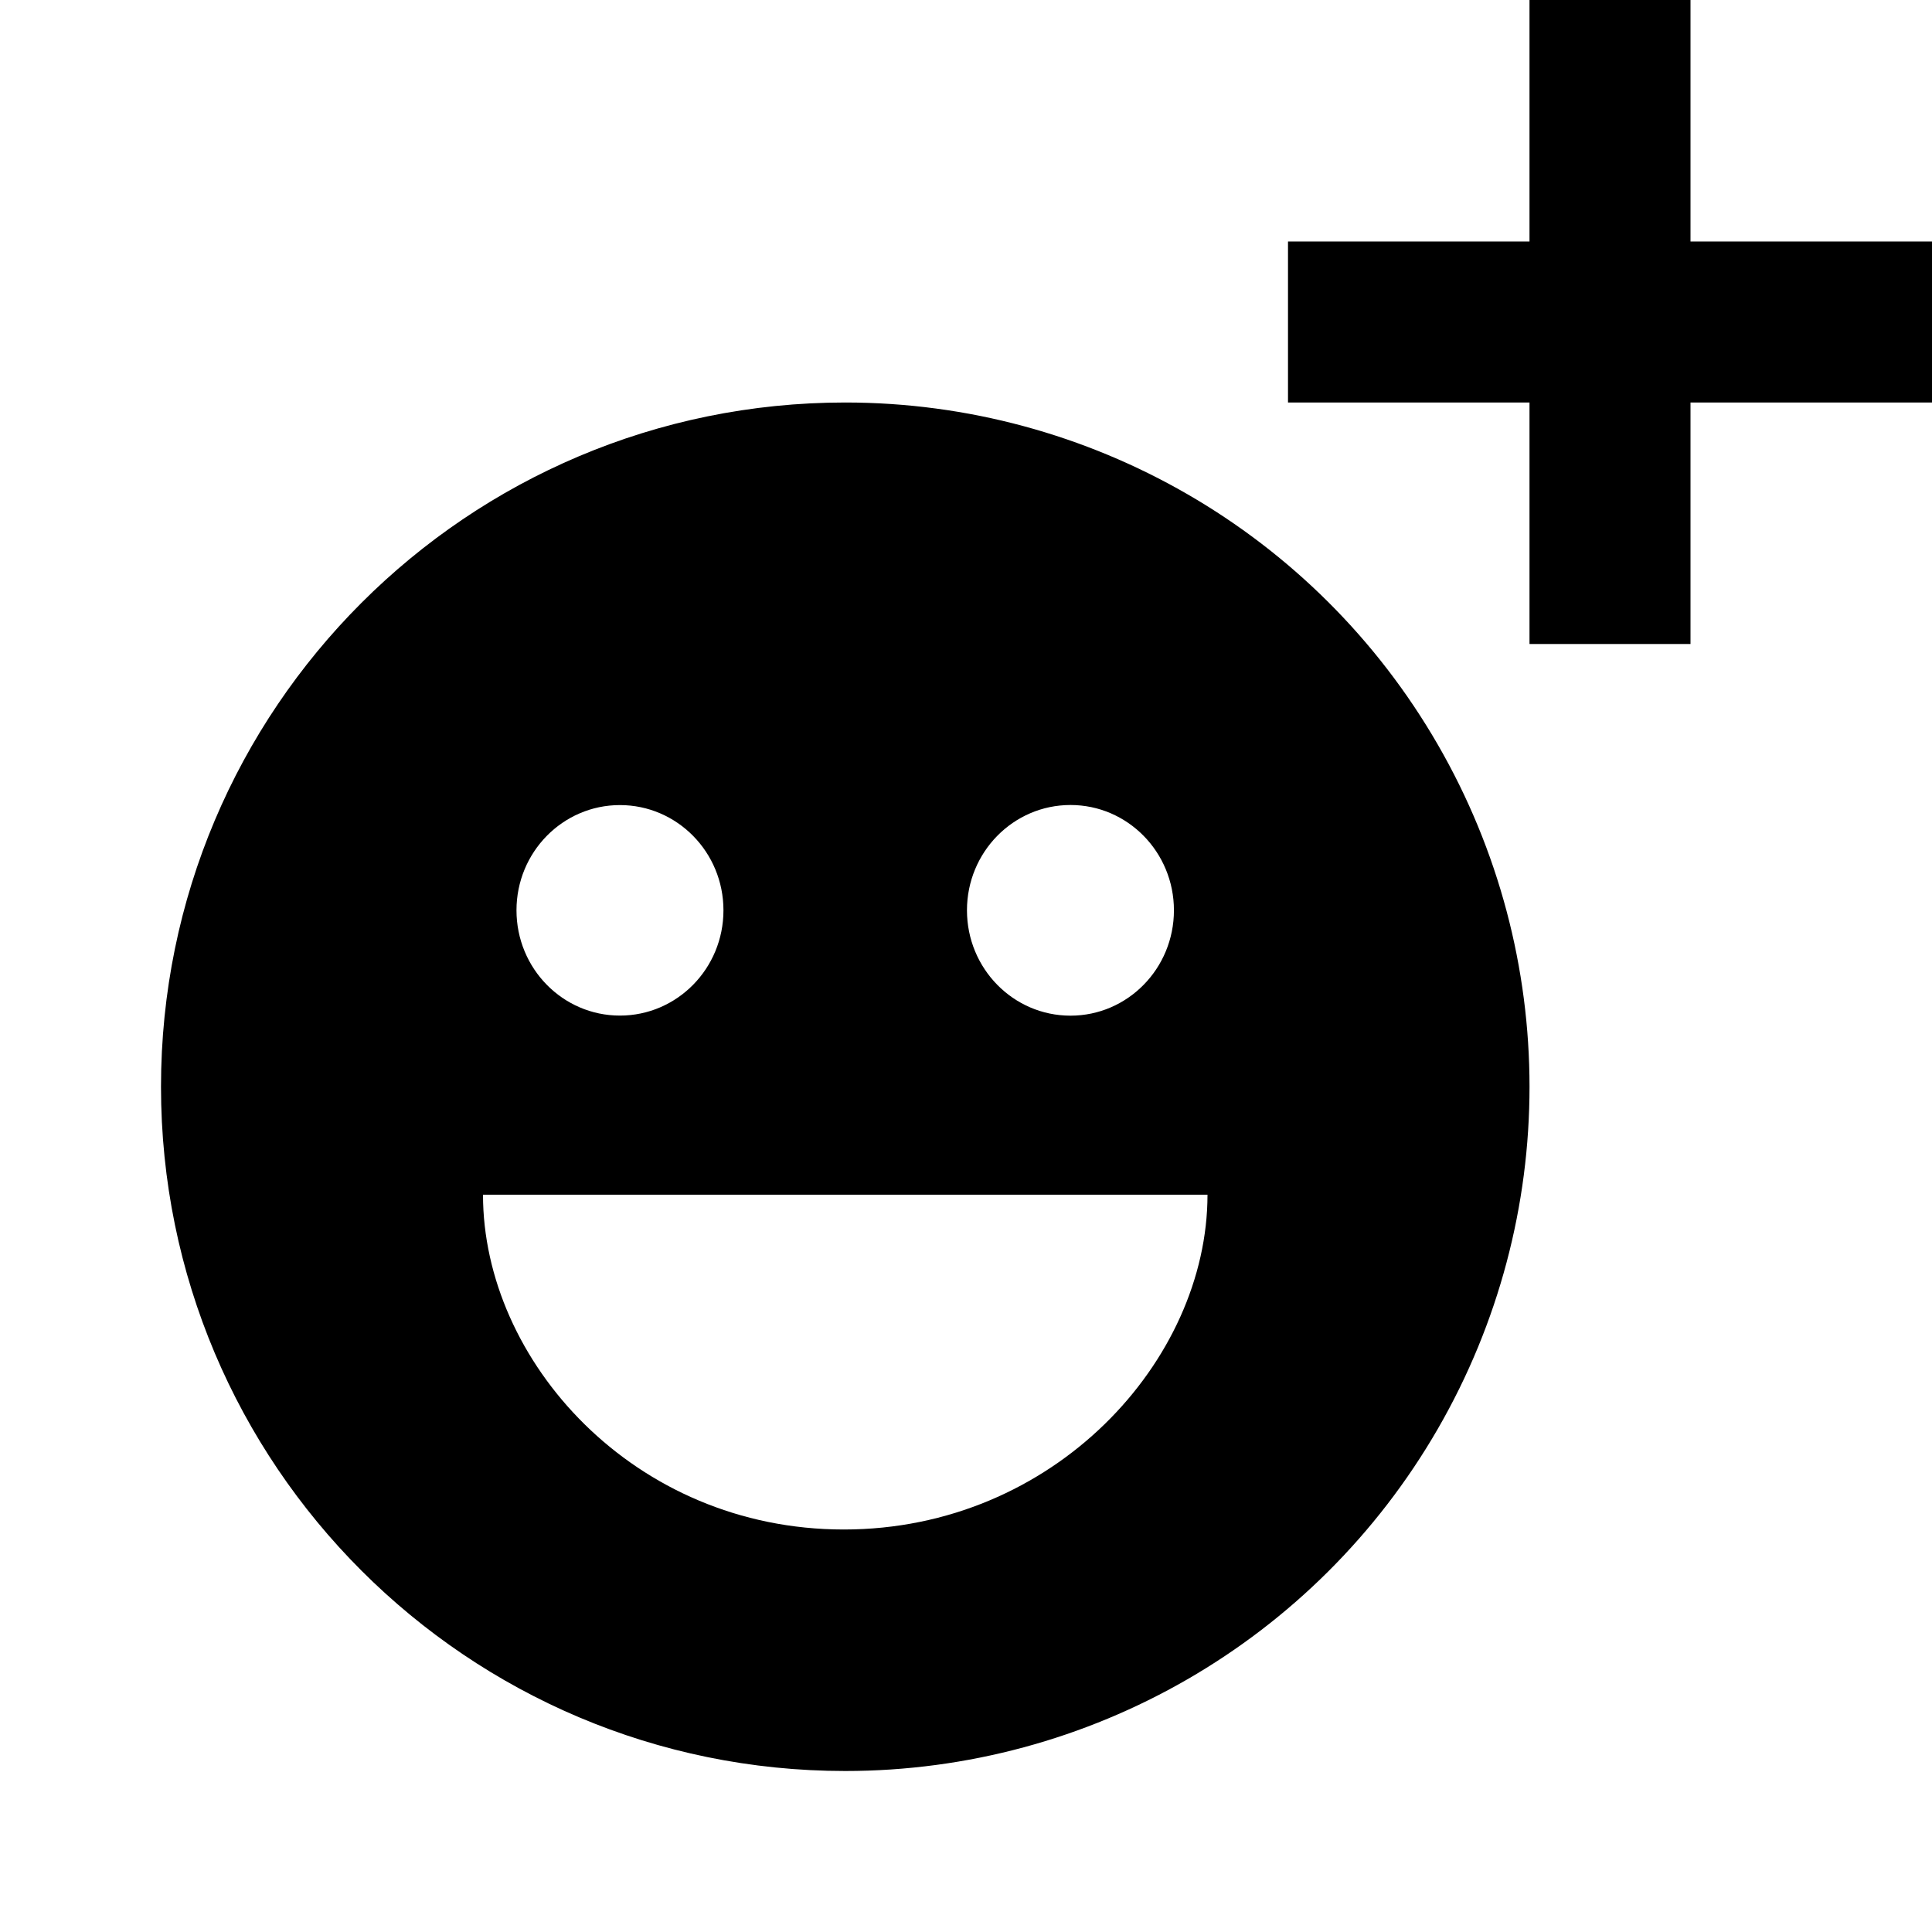 <?xml version="1.0" encoding="UTF-8"?>
<svg width="24px" height="24px" viewBox="0 0 24 24" version="1.1" xmlns="http://www.w3.org/2000/svg" xmlns:xlink="http://www.w3.org/1999/xlink">
    <!-- Generator: Sketch 52 (66869) - http://www.bohemiancoding.com/sketch -->
    <title>service_bot_ic_add</title>
    <desc>Created with Sketch.</desc>
    <g id="Page-1" stroke="none" stroke-width="1" fill-rule="evenodd">
        <g id="客服工作台" transform="translate(-586, -1008)" fill-rule="nonzero">
            <g id="service_bot_ic_file" transform="translate(586, 1008)">
                <path d="M10.5,5 C13.536,5 16.343,6.62 17.861,9.25 C19.38,11.88 19.38,15.12 17.861,17.75 C16.343,20.38 13.536,22 10.5,22 C5.805,22 2,18.194 2,13.5 C2,8.806 5.805,5 10.5,5 Z M7.701,10.001 C6.991,10.001 6.416,10.586 6.416,11.308 C6.416,12.031 6.991,12.616 7.701,12.616 C8.411,12.616 8.987,12.031 8.987,11.308 C8.987,10.586 8.411,10.001 7.701,10.001 Z M12.012,11.308 C12.012,12.031 12.587,12.617 13.298,12.617 C14.008,12.617 14.583,12.031 14.583,11.308 C14.583,10.586 14.008,10 13.298,10 C12.587,10 12.012,10.586 12.012,11.308 Z M6,14.841 C6,16.902 7.872,19 10.482,19 C13.093,19 15,16.902 15,14.841 L6,14.841 Z" id="合并形状"></path>
                <path d="M19,3 L19,-1.1361639e-12 L21,-1.1357965e-12 L21,3 L24,3 L24,5 L21,5 L21,8 L19,8 L19,5 L16,5 L16,3 L19,3 Z" id="合并形状"></path>
            </g>
        </g>
    </g>
</svg>
